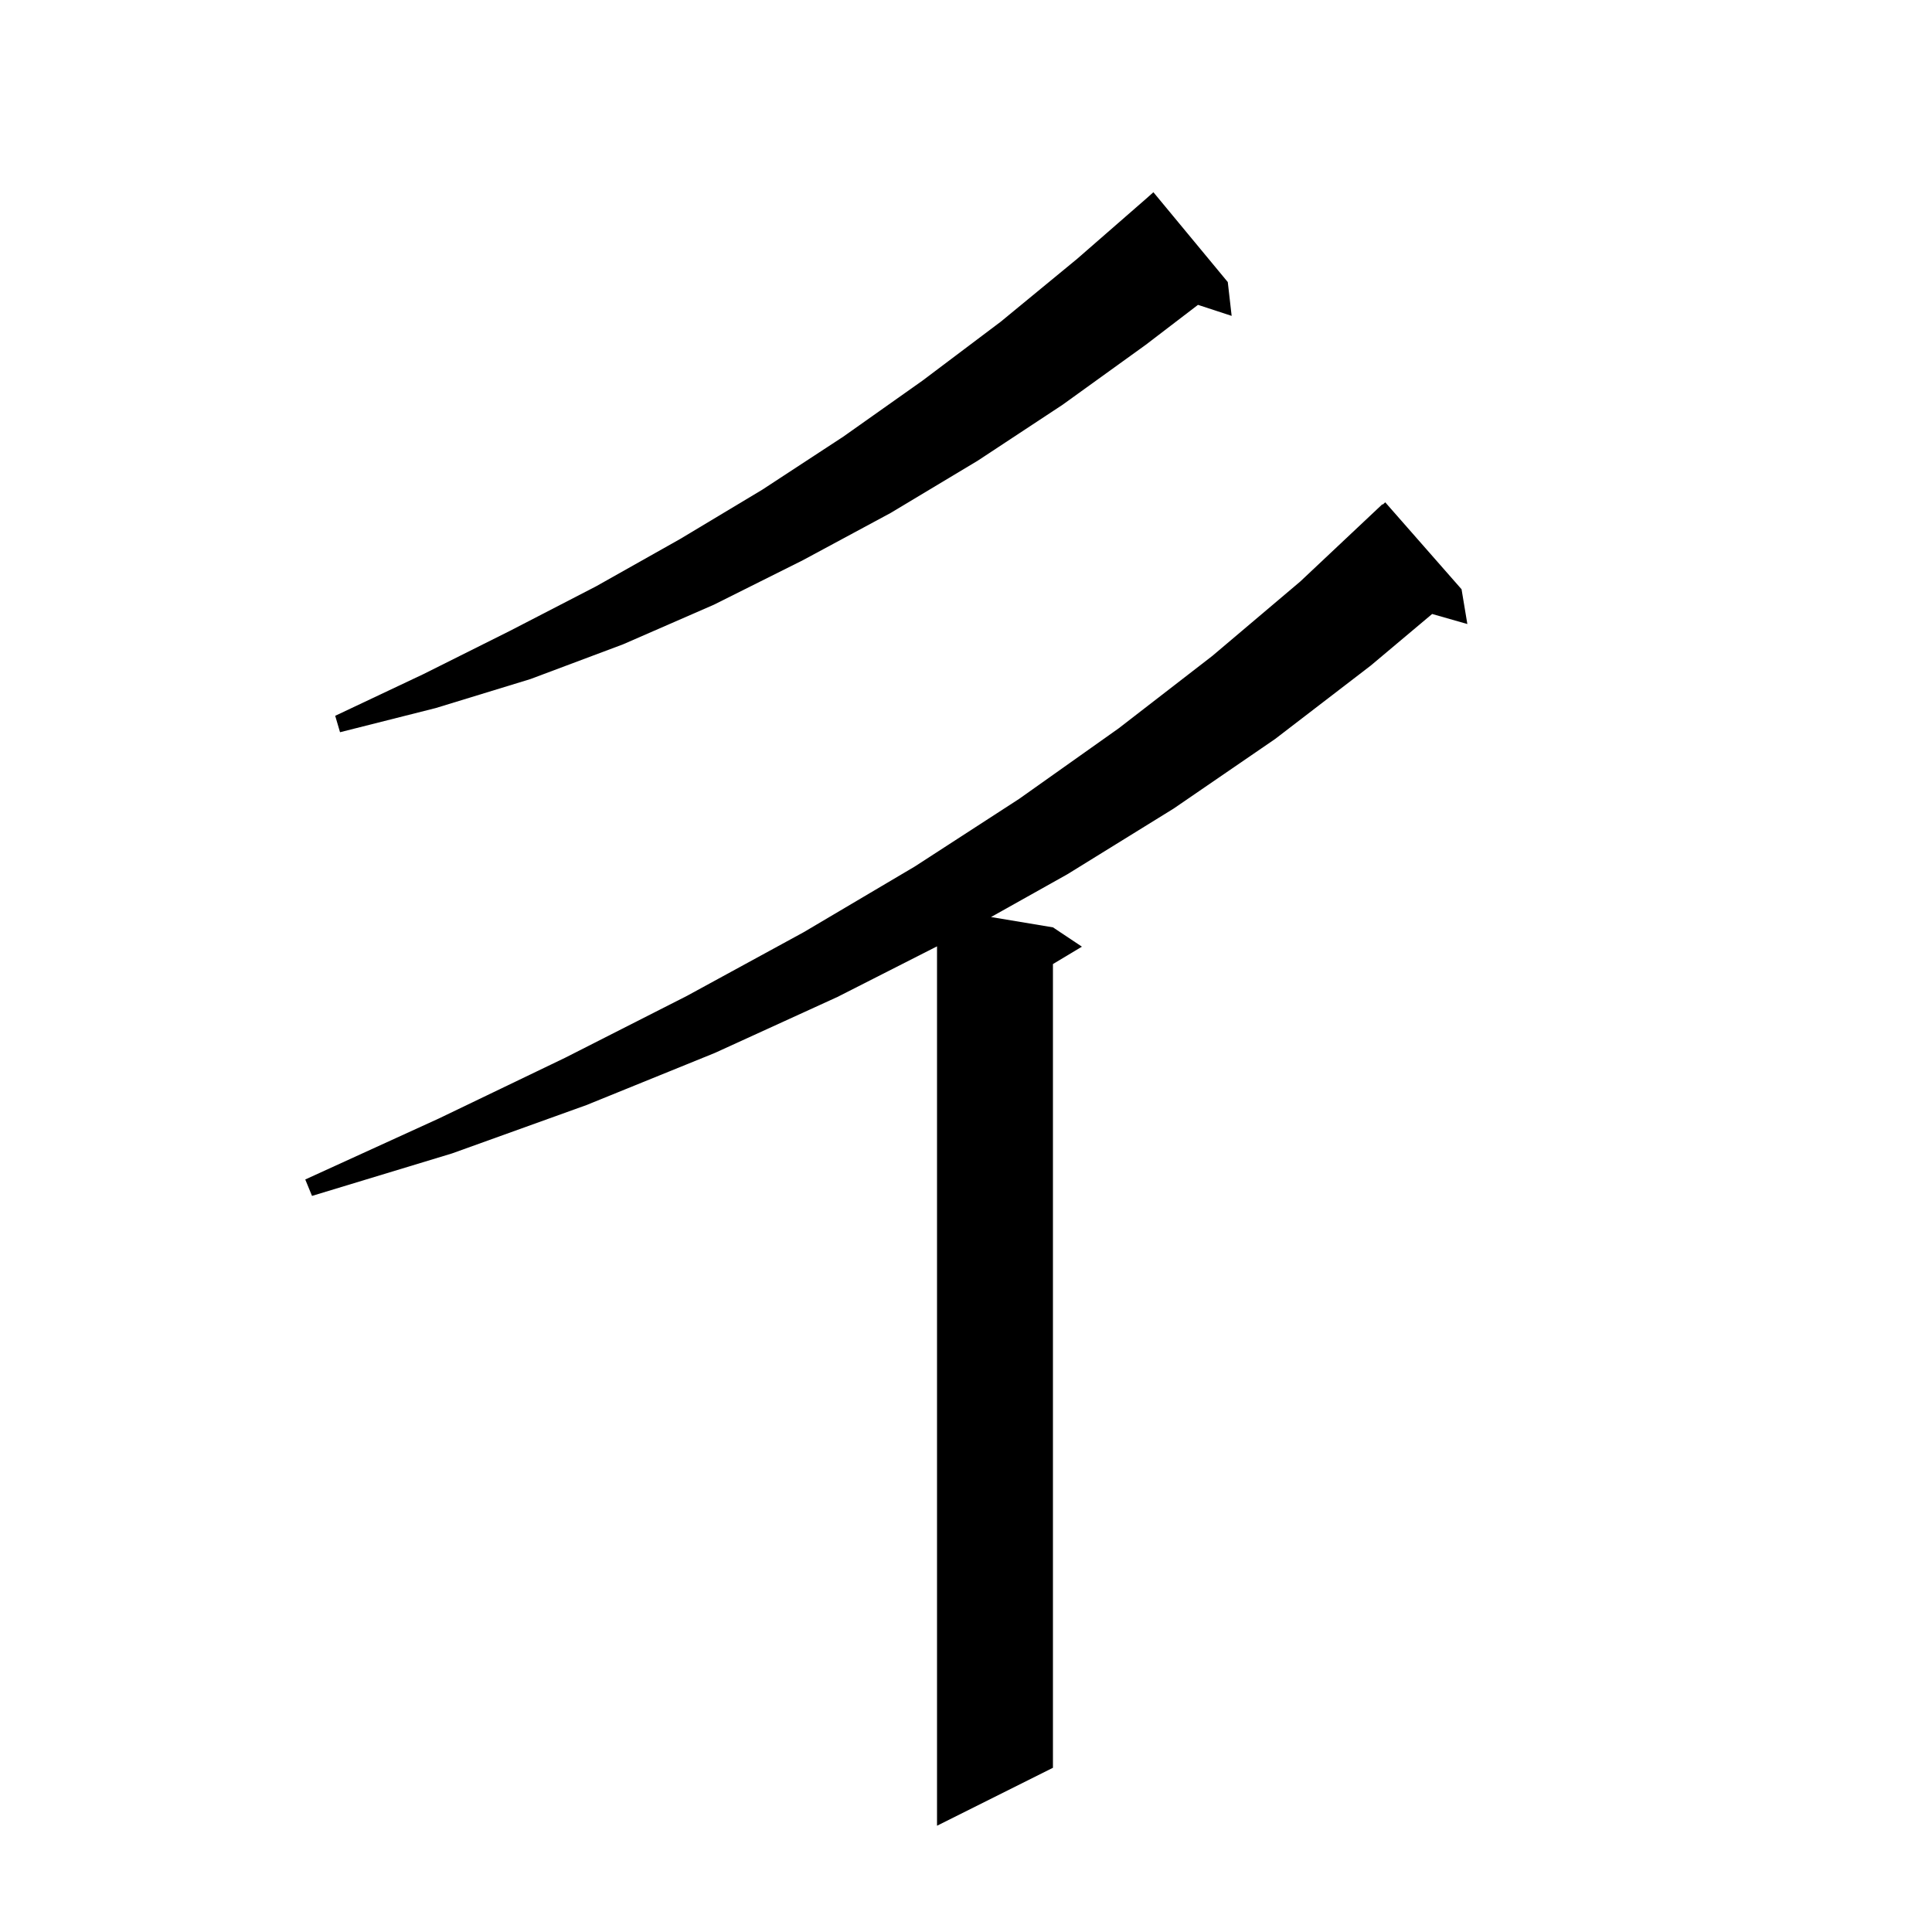 <svg xmlns="http://www.w3.org/2000/svg" xmlns:xlink="http://www.w3.org/1999/xlink" version="1.1" baseProfile="full" viewBox="0 0 200 200" width="200" height="200">
<g fill="black">
<path d="M 151.3 61.0 L 151.9 64.6 L 148.255 63.559 L 141.9 68.9 L 132.0 76.5 L 121.5 83.7 L 110.5 90.5 L 102.591 94.932 L 109.0 96.0 L 112.0 98.0 L 109.0 99.8 L 109.0 183.0 L 97.0 189.0 L 97.0 97.966 L 86.7 103.2 L 74.0 109.0 L 60.7 114.4 L 46.8 119.4 L 32.3 123.8 L 31.6 122.1 L 45.4 115.8 L 58.5 109.5 L 71.1 103.1 L 83.2 96.5 L 94.7 89.7 L 105.5 82.7 L 115.8 75.4 L 125.5 67.9 L 134.6 60.2 L 143.1 52.2 L 143.135 52.238 L 143.4 52.0 Z M 127.1 29.2 L 127.5 32.7 L 124.015 31.559 L 118.6 35.7 L 110.0 41.9 L 101.2 47.7 L 92.2 53.1 L 83.1 58.0 L 73.9 62.6 L 64.5 66.7 L 54.9 70.3 L 45.1 73.3 L 35.2 75.8 L 34.7 74.1 L 43.8 69.8 L 52.8 65.3 L 61.7 60.7 L 70.4 55.8 L 78.9 50.7 L 87.3 45.2 L 95.5 39.4 L 103.6 33.3 L 111.5 26.8 L 118.65 20.567 L 119.4 19.9 Z " />
</g>
</svg>
